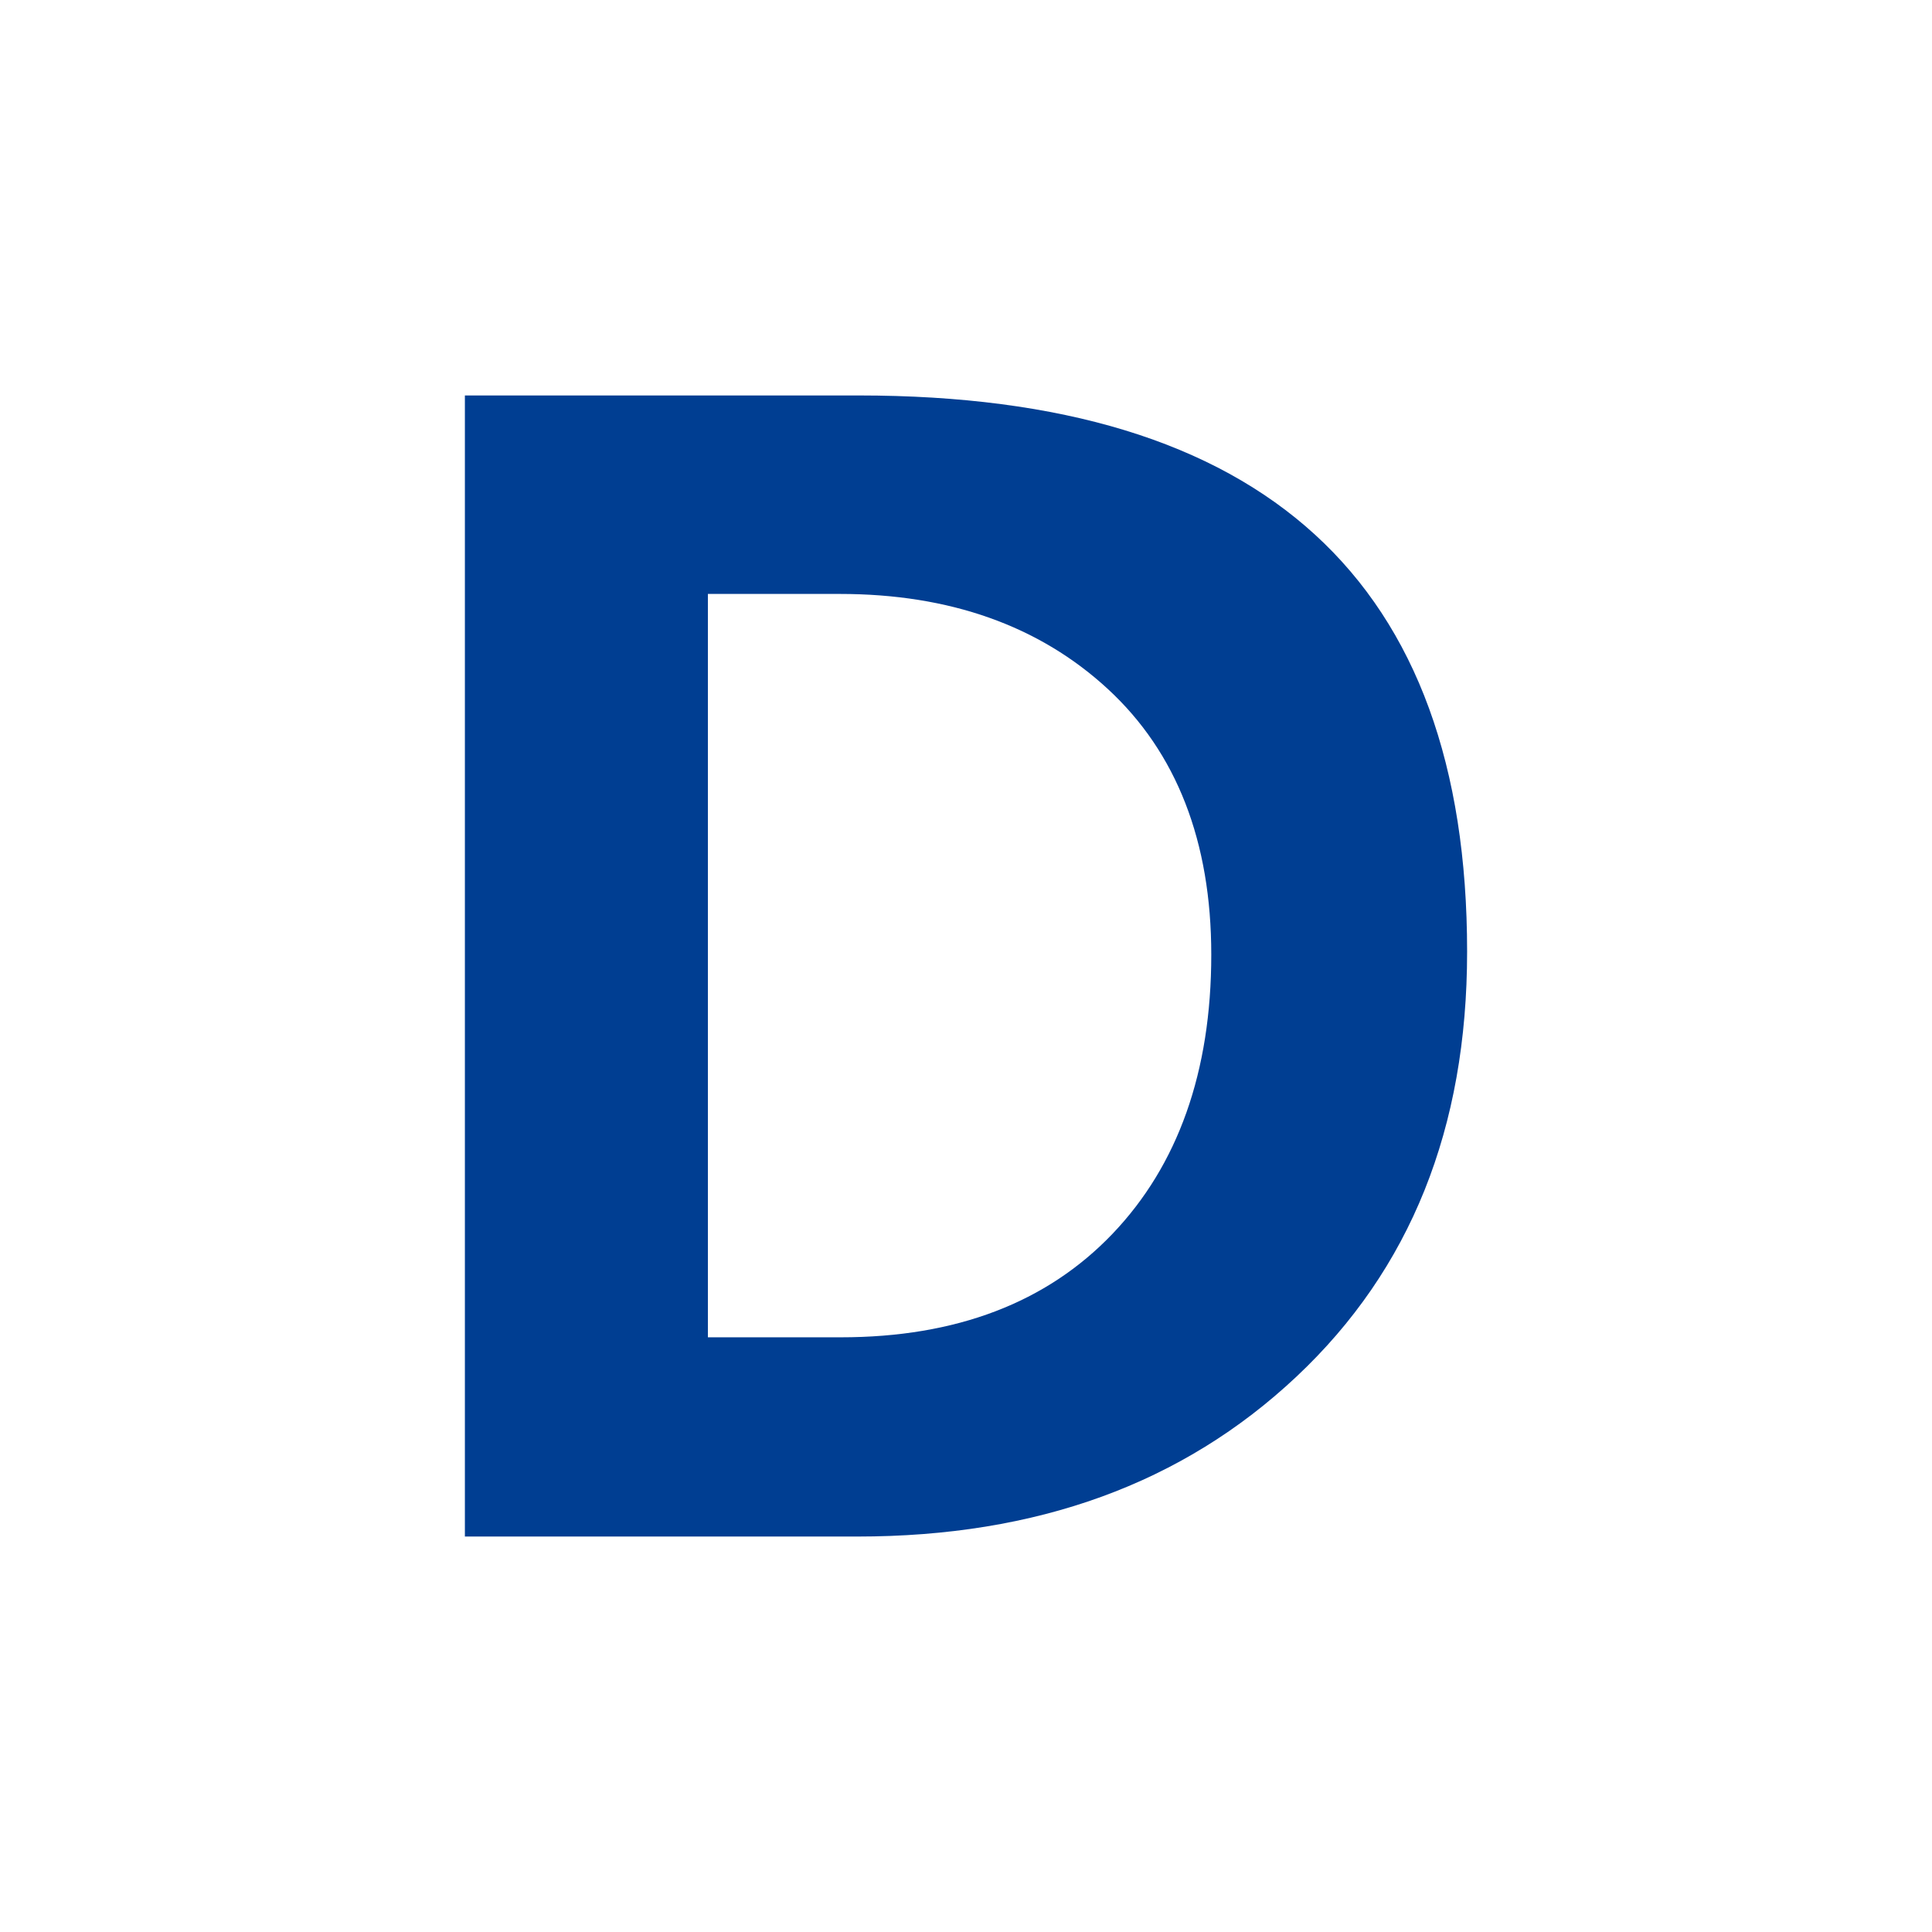<?xml version="1.0" encoding="utf-8"?>
<!-- Generator: Adobe Illustrator 24.3.0, SVG Export Plug-In . SVG Version: 6.00 Build 0)  -->
<svg version="1.1" id="图层_1" xmlns="http://www.w3.org/2000/svg" xmlns:xlink="http://www.w3.org/1999/xlink" x="0px" y="0px"
	 viewBox="0 0 256 256" style="enable-background:new 0 0 256 256;" xml:space="preserve">
<style type="text/css">
	.st0{fill:#003E92;}
</style>
<g>
	<path class="st0" d="M61.6,203.6V52.4h52.2c53.7,0,80.6,24.6,80.6,73.7c0,23.4-7.5,42.1-22.6,56.3s-34.4,21.2-58.2,21.2H61.6z
		 M93.8,78.7v98.5h17.6c15.3,0,27.3-4.6,36-13.7c8.7-9.1,13.1-21.5,13.1-37c0-15-4.6-26.8-13.7-35.2c-9.1-8.4-21-12.6-35.5-12.6
		H93.8z"/>
</g>
</svg>
